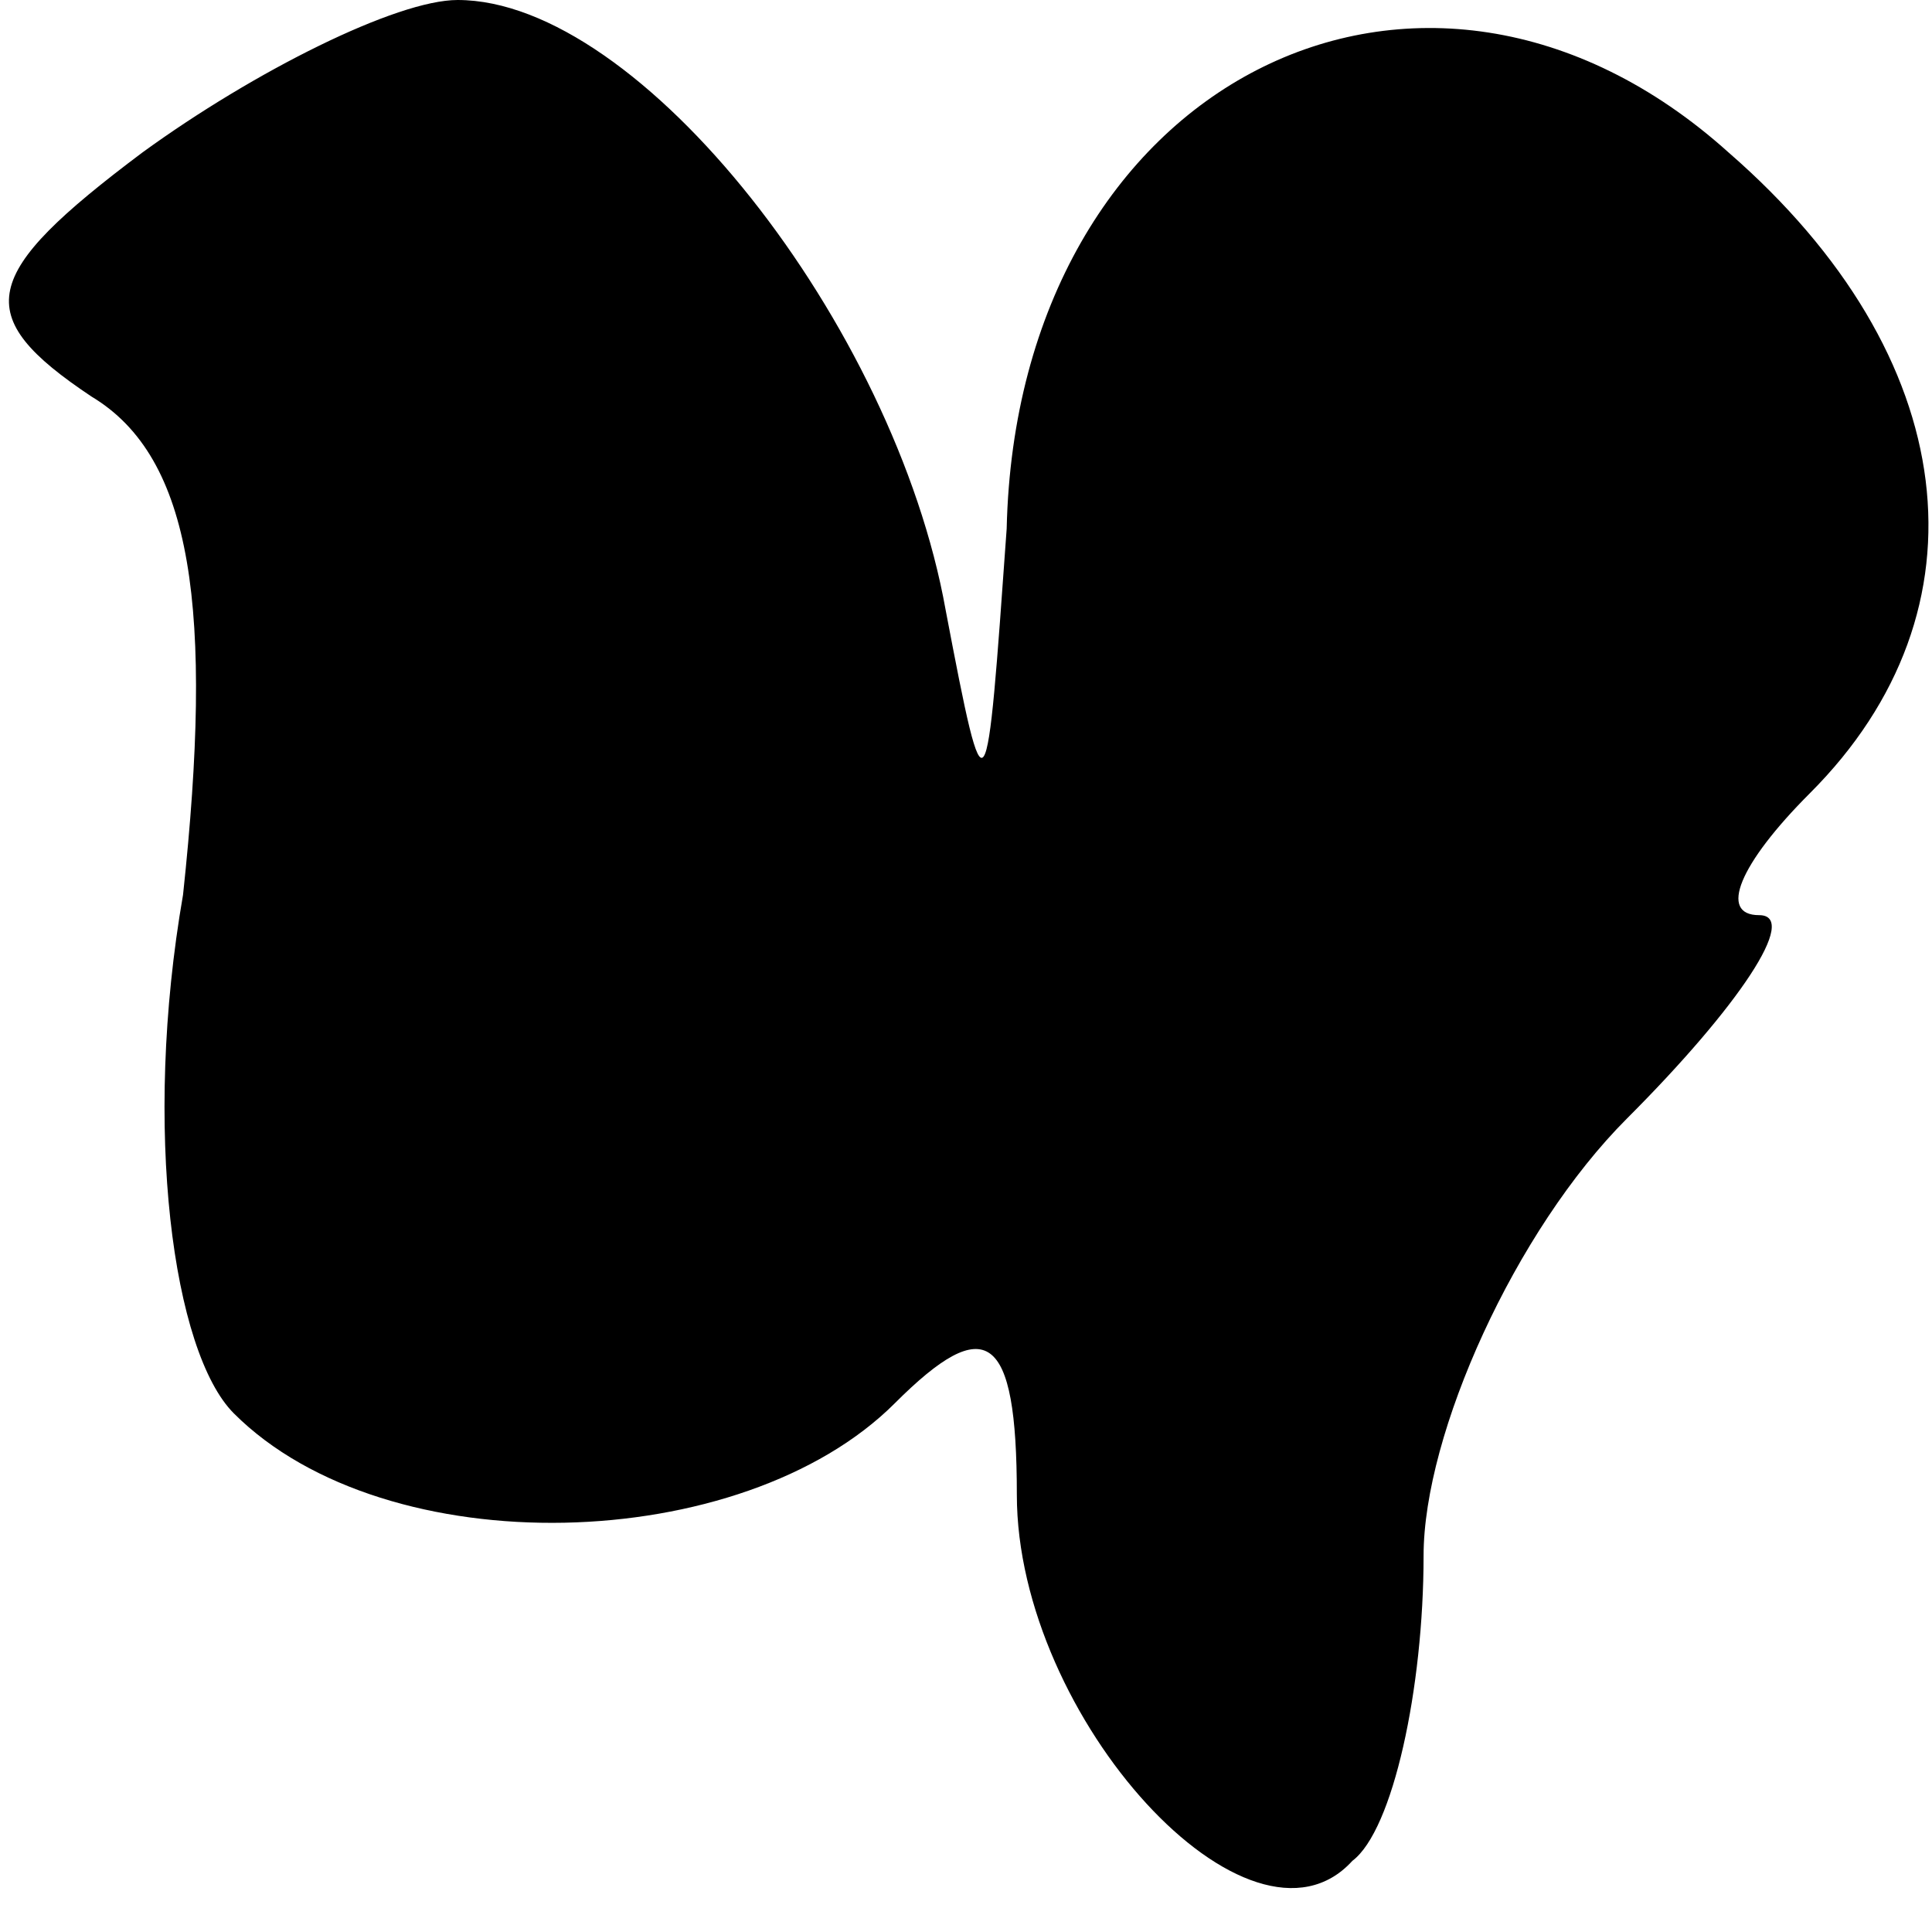 <?xml version="1.0" standalone="no"?>
<!DOCTYPE svg PUBLIC "-//W3C//DTD SVG 20010904//EN"
 "http://www.w3.org/TR/2001/REC-SVG-20010904/DTD/svg10.dtd">
<svg version="1.0" xmlns="http://www.w3.org/2000/svg"
 width="19pt" height="19pt" viewBox="0 0 19 19"
 preserveAspectRatio="xMidYMid meet">
<g transform="translate(0,19) scale(0.1,-0.1)"
fill="#000000" stroke="none">
<path fill="#000000" stroke="none" d="M14 175 c-16 -12 -17 -16 -5 -24 10 -6
12 -21 9 -49 -4 -23 -1 -45 5 -51 15 -15 50 -14 65 1 9 9 12 7 12 -9 0 -22 23
-47 33 -36 4 3 7 17 7 30 0 12 9 32 20 43 11 11 17 20 13 20 -4 0 -2 5 5 12
18 18 15 43 -8 63 -30 27 -70 7 -71 -37 -2 -28 -2 -29 -6 -8 -5 28 -30 60 -48
60 -6 0 -20 -7 -31 -15z"/>
</g>
</svg>
